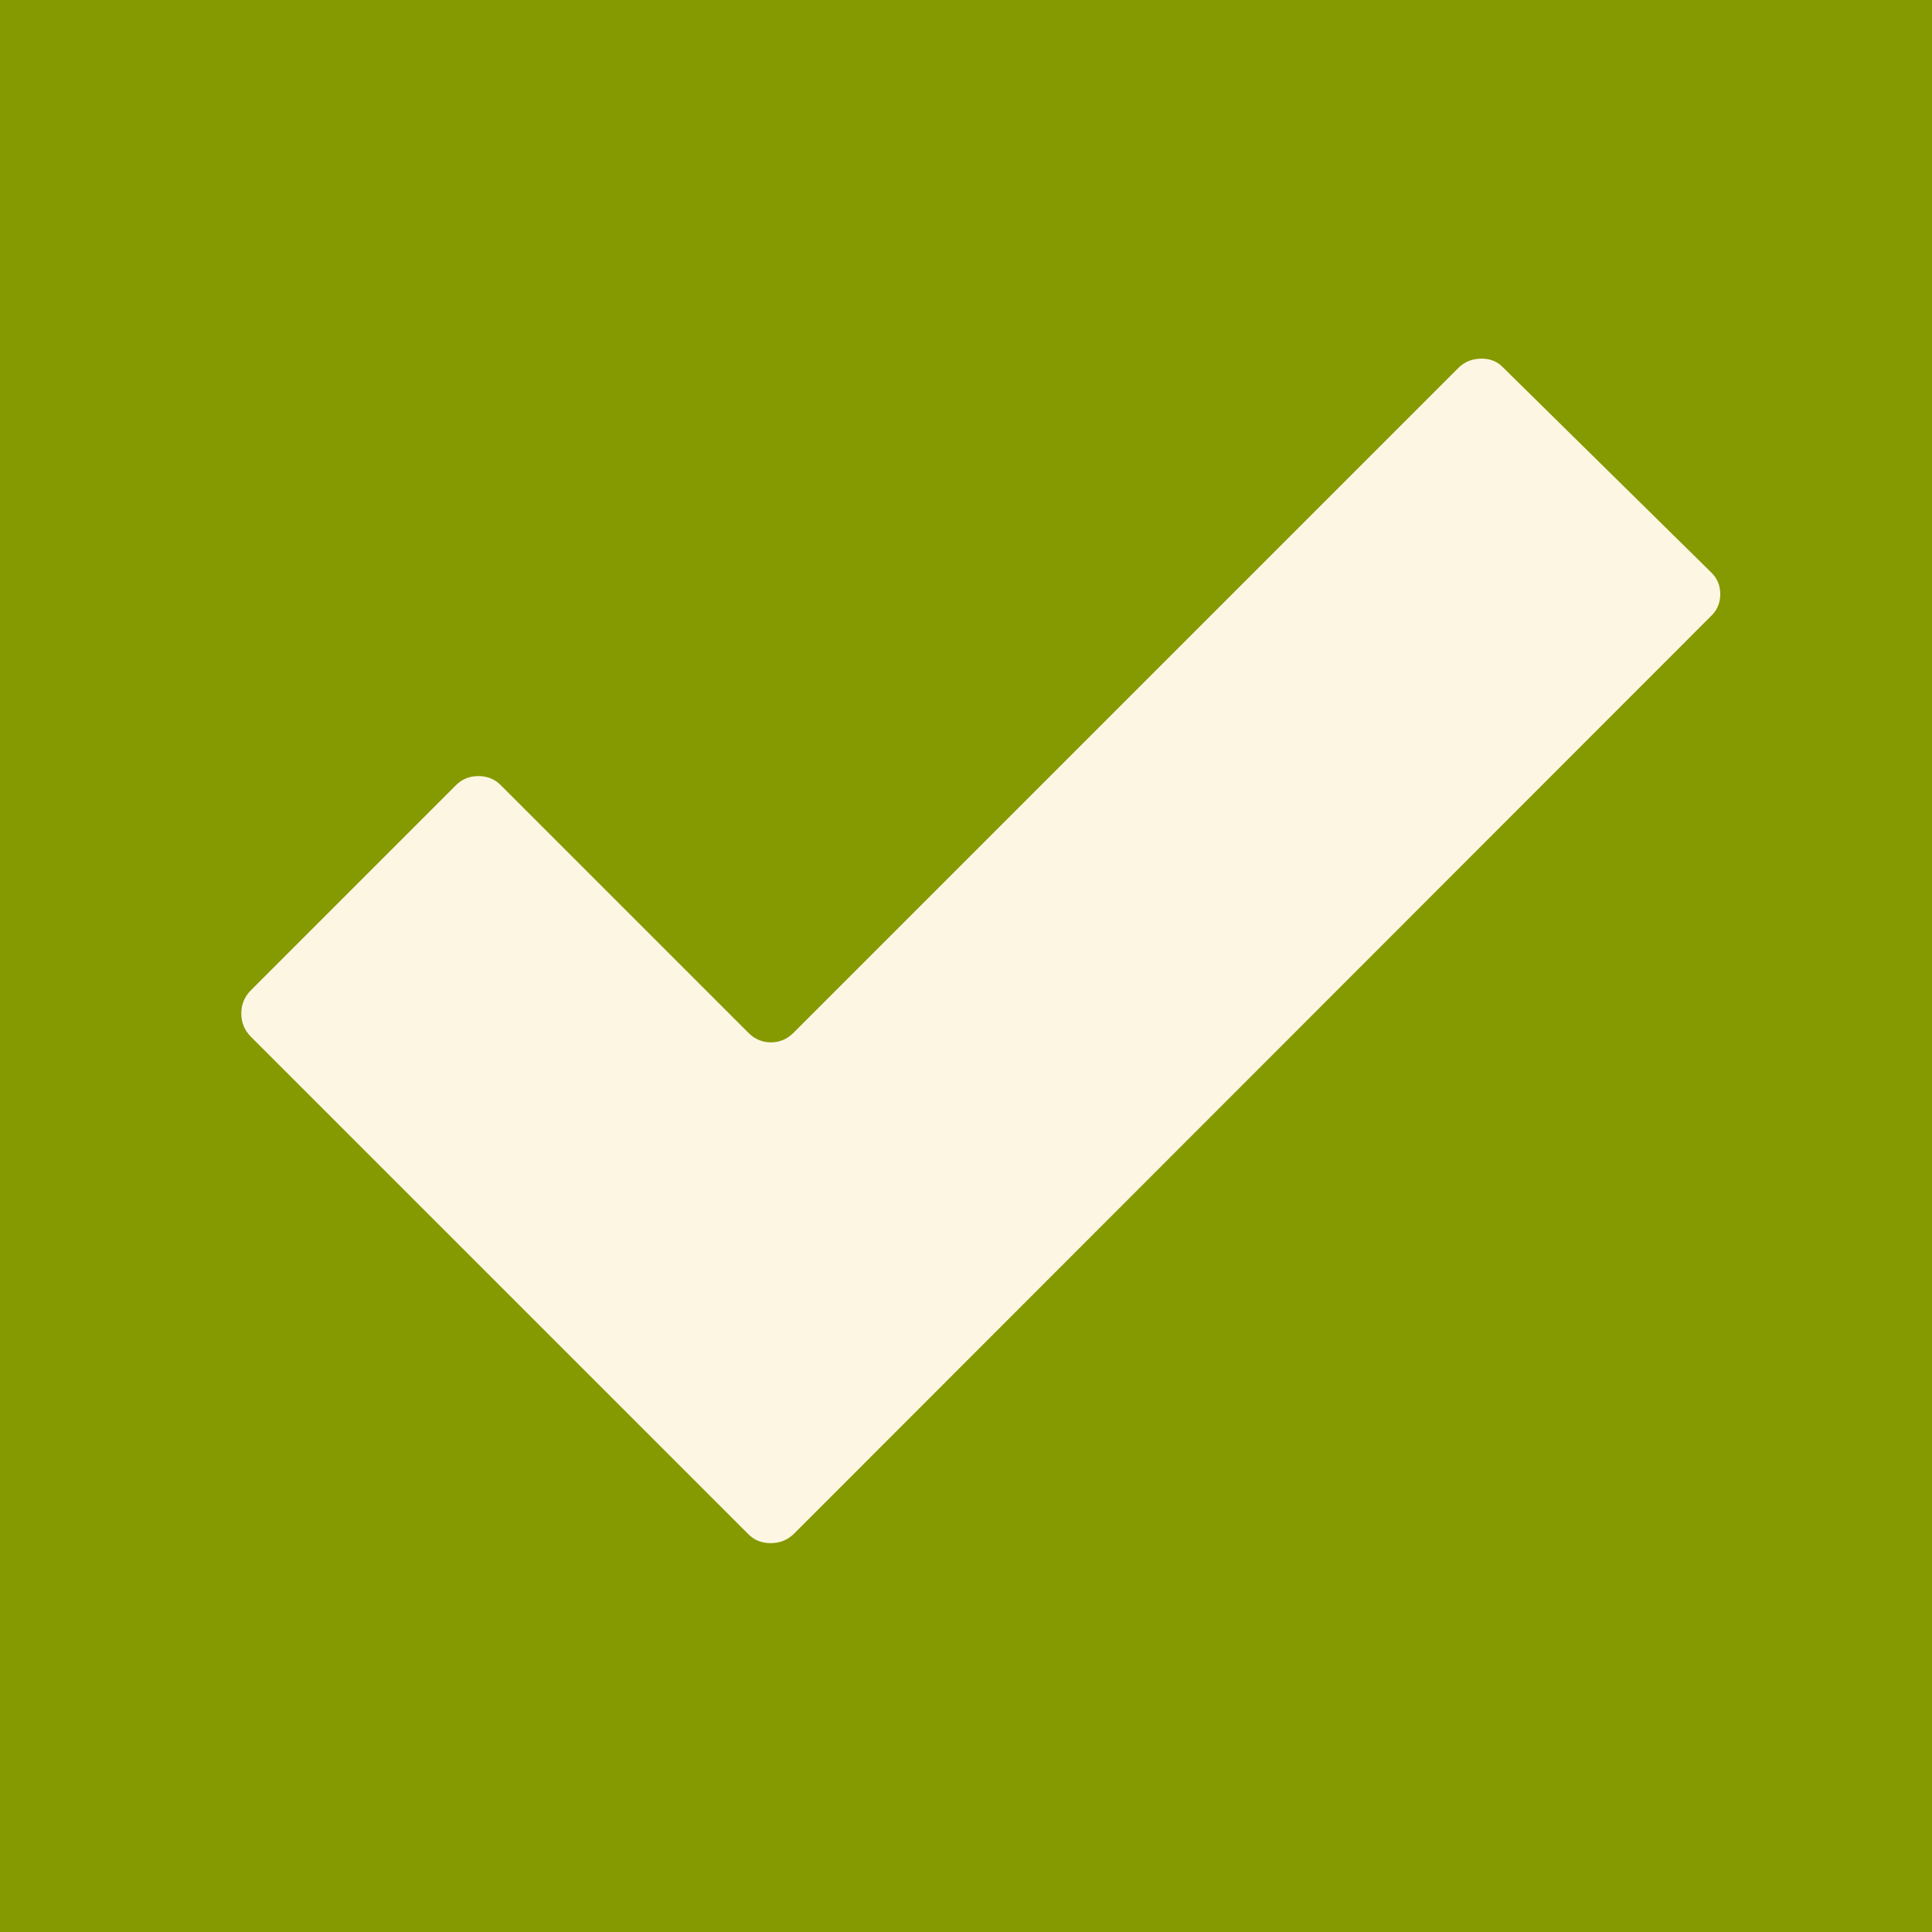 <?xml version="1.0" encoding="UTF-8" standalone="no"?>
<!-- Created with Inkscape (http://www.inkscape.org/) -->

<svg
   xmlns:dc="http://purl.org/dc/elements/1.1/"
   xmlns:cc="http://creativecommons.org/ns#"
   xmlns:rdf="http://www.w3.org/1999/02/22-rdf-syntax-ns#"
   xmlns:svg="http://www.w3.org/2000/svg"
   xmlns="http://www.w3.org/2000/svg"
   version="1.1"
   width="64"
   height="64"
   id="svg2985">
  <defs
     id="defs2987" />
  <g
     id="layer1">
    <rect
       width="64"
       height="64"
       x="0"
       y="-1.3871627e-006"
       id="rect3009"
       style="fill:#859900;fill-opacity:1;stroke:none" />
    <g
       transform="matrix(0.021,0,0,-0.021,8.35,56.18)"
       id="g3827"
       style="fill:#fdf6e3;fill-opacity:1">
      <path
         d="m -17,1076.5 q 0,20.5 14,35.5 l 325,325 q 14,14 35,14 21,0 35,-14 l 391,-391 q 15,-15 35.5,-15 20.5,0 35.5,15 l 1049,1049 q 14,14 35.5,14.5 21.5,0.5 35.5,-14.5 l 327,-322 q 15,-14 15,-35 0,-21 -15,-35 L 854,255 q -15,-14 -36,-14 -21,0 -35,14 L 458,580 388,650 -3,1041 q -14,15 -14,35.5 z"
         id="path3829"
         style="fill:#fdf6e3;fill-opacity:1" />
    </g>
  </g>
</svg>
